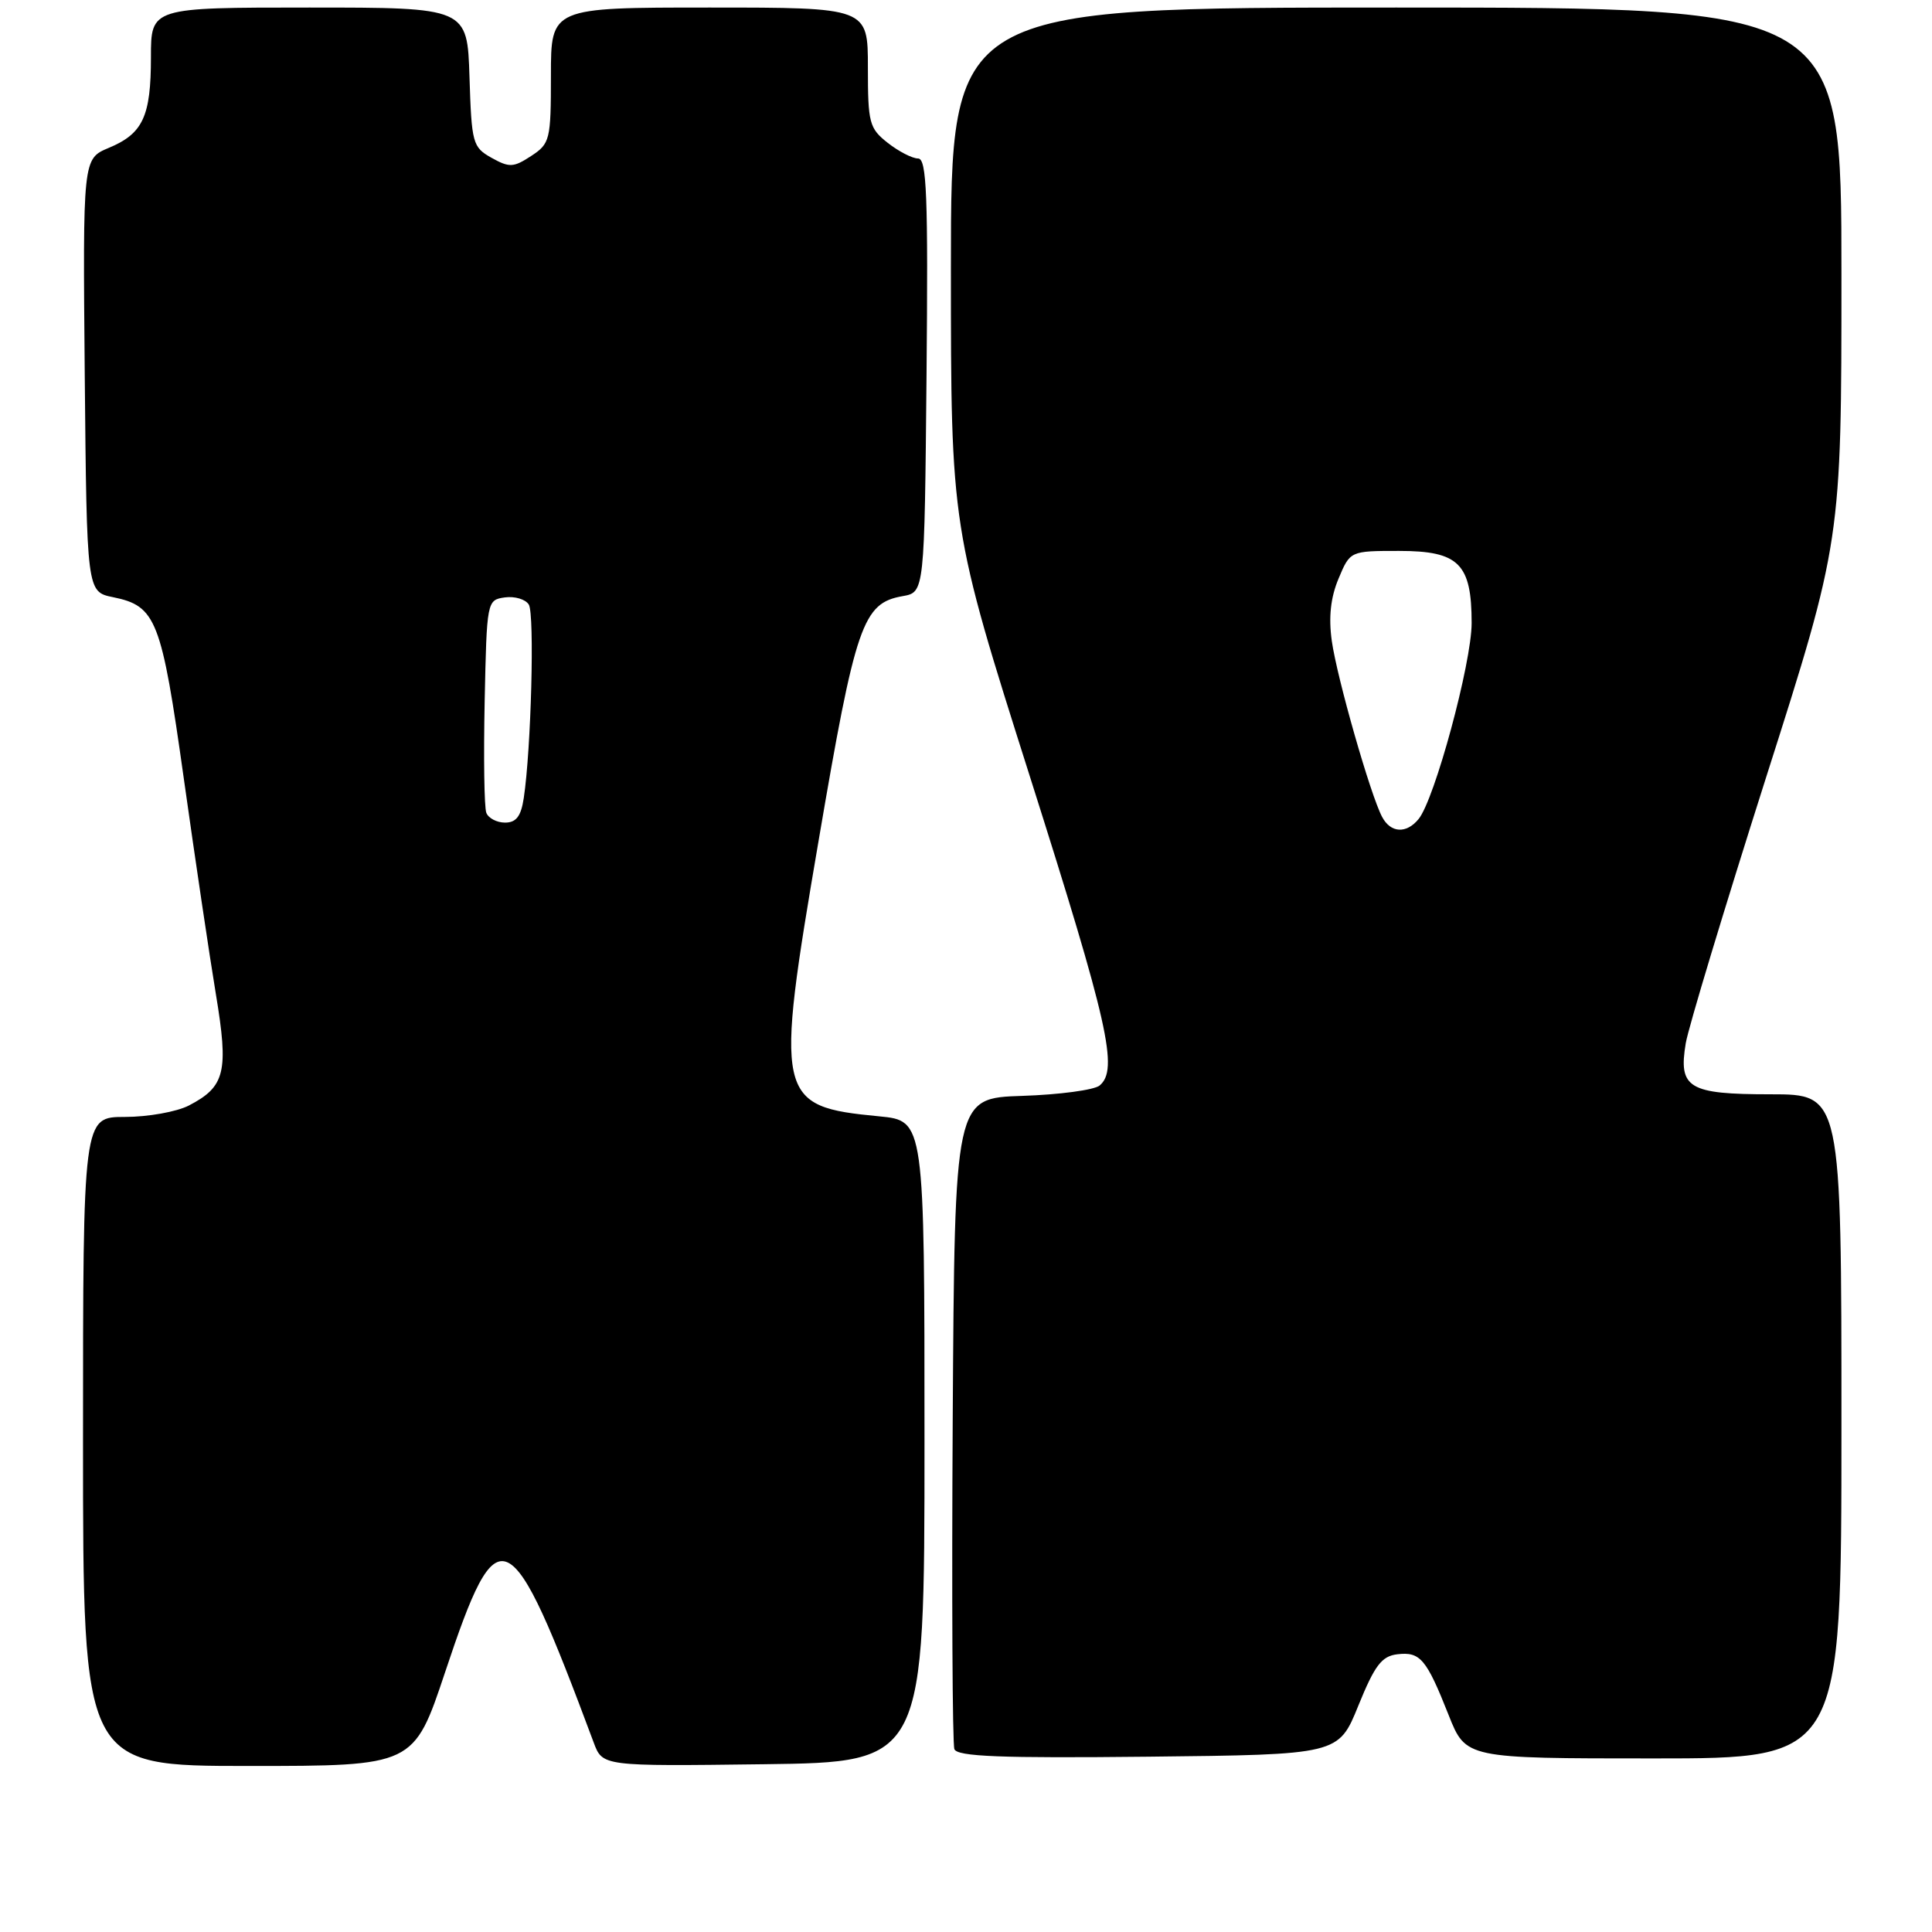 <?xml version="1.0" encoding="UTF-8" standalone="no"?>
<!DOCTYPE svg PUBLIC "-//W3C//DTD SVG 1.1//EN" "http://www.w3.org/Graphics/SVG/1.1/DTD/svg11.dtd" >
<svg xmlns="http://www.w3.org/2000/svg" xmlns:xlink="http://www.w3.org/1999/xlink" version="1.1" viewBox="0 0 256 256">
 <g >
 <path fill="currentColor"
d=" M 58.98 221.57 C 66.06 200.30 67.51 200.99 78.67 230.90 C 79.84 234.04 79.84 234.04 101.17 233.77 C 122.50 233.50 122.50 233.50 122.50 191.00 C 122.50 148.50 122.50 148.50 116.50 147.92 C 102.84 146.61 102.62 145.62 108.48 111.33 C 113.37 82.66 114.31 79.92 119.61 78.99 C 122.50 78.48 122.50 78.48 122.77 49.74 C 122.99 25.84 122.80 21.00 121.65 21.00 C 120.89 21.00 119.08 20.07 117.63 18.93 C 115.18 17.00 115.00 16.30 115.00 8.93 C 115.00 1.00 115.00 1.00 94.00 1.00 C 73.00 1.00 73.00 1.00 73.00 9.98 C 73.00 18.55 72.88 19.03 70.38 20.67 C 68.04 22.20 67.50 22.23 65.13 20.91 C 62.62 19.50 62.49 18.99 62.21 10.21 C 61.92 1.00 61.92 1.00 40.96 1.00 C 20.00 1.00 20.00 1.00 20.00 7.57 C 20.00 15.44 18.94 17.71 14.40 19.60 C 10.97 21.04 10.97 21.04 11.23 49.73 C 11.50 78.42 11.50 78.42 14.98 79.13 C 20.70 80.30 21.39 82.07 24.35 103.13 C 25.85 113.79 27.76 126.64 28.60 131.70 C 30.32 142.04 29.84 143.99 25.02 146.49 C 23.41 147.32 19.60 148.00 16.55 148.00 C 11.00 148.00 11.00 148.00 11.00 191.00 C 11.00 234.00 11.00 234.00 32.92 234.00 C 54.83 234.00 54.83 234.00 58.98 221.57 Z  M 179.99 226.00 C 182.16 220.66 183.08 219.45 185.15 219.20 C 188.19 218.84 189.00 219.80 191.95 227.25 C 194.23 233.00 194.23 233.00 219.12 233.00 C 244.00 233.00 244.00 233.00 244.00 189.00 C 244.00 145.00 244.00 145.00 234.62 145.00 C 223.73 145.00 222.38 144.19 223.37 138.24 C 223.71 136.19 228.49 120.37 233.99 103.09 C 244.00 71.69 244.00 71.69 244.00 36.34 C 244.00 1.00 244.00 1.00 185.00 1.00 C 126.00 1.00 126.00 1.00 126.00 35.46 C 126.00 69.92 126.00 69.92 136.50 103.00 C 146.88 135.71 148.24 141.73 145.70 143.84 C 144.98 144.43 140.37 145.05 135.45 145.21 C 126.50 145.50 126.50 145.50 126.24 188.00 C 126.10 211.38 126.20 231.07 126.46 231.77 C 126.84 232.75 132.53 232.98 152.15 232.77 C 177.36 232.50 177.36 232.50 179.99 226.00 Z  M 64.44 107.70 C 64.16 106.98 64.07 100.35 64.22 92.95 C 64.50 79.63 64.52 79.50 66.89 79.16 C 68.20 78.98 69.63 79.40 70.07 80.11 C 70.85 81.37 70.38 99.30 69.40 105.75 C 69.04 108.16 68.40 109.00 66.92 109.00 C 65.83 109.00 64.71 108.41 64.44 107.70 Z  M 183.14 108.25 C 181.60 105.37 177.16 89.83 176.47 84.93 C 176.03 81.79 176.31 79.19 177.36 76.68 C 178.90 73.00 178.90 73.00 185.39 73.00 C 193.31 73.00 195.00 74.69 195.00 82.56 C 195.00 87.85 190.09 105.98 187.96 108.54 C 186.34 110.51 184.27 110.38 183.14 108.25 Z "/>
</g>
</svg>